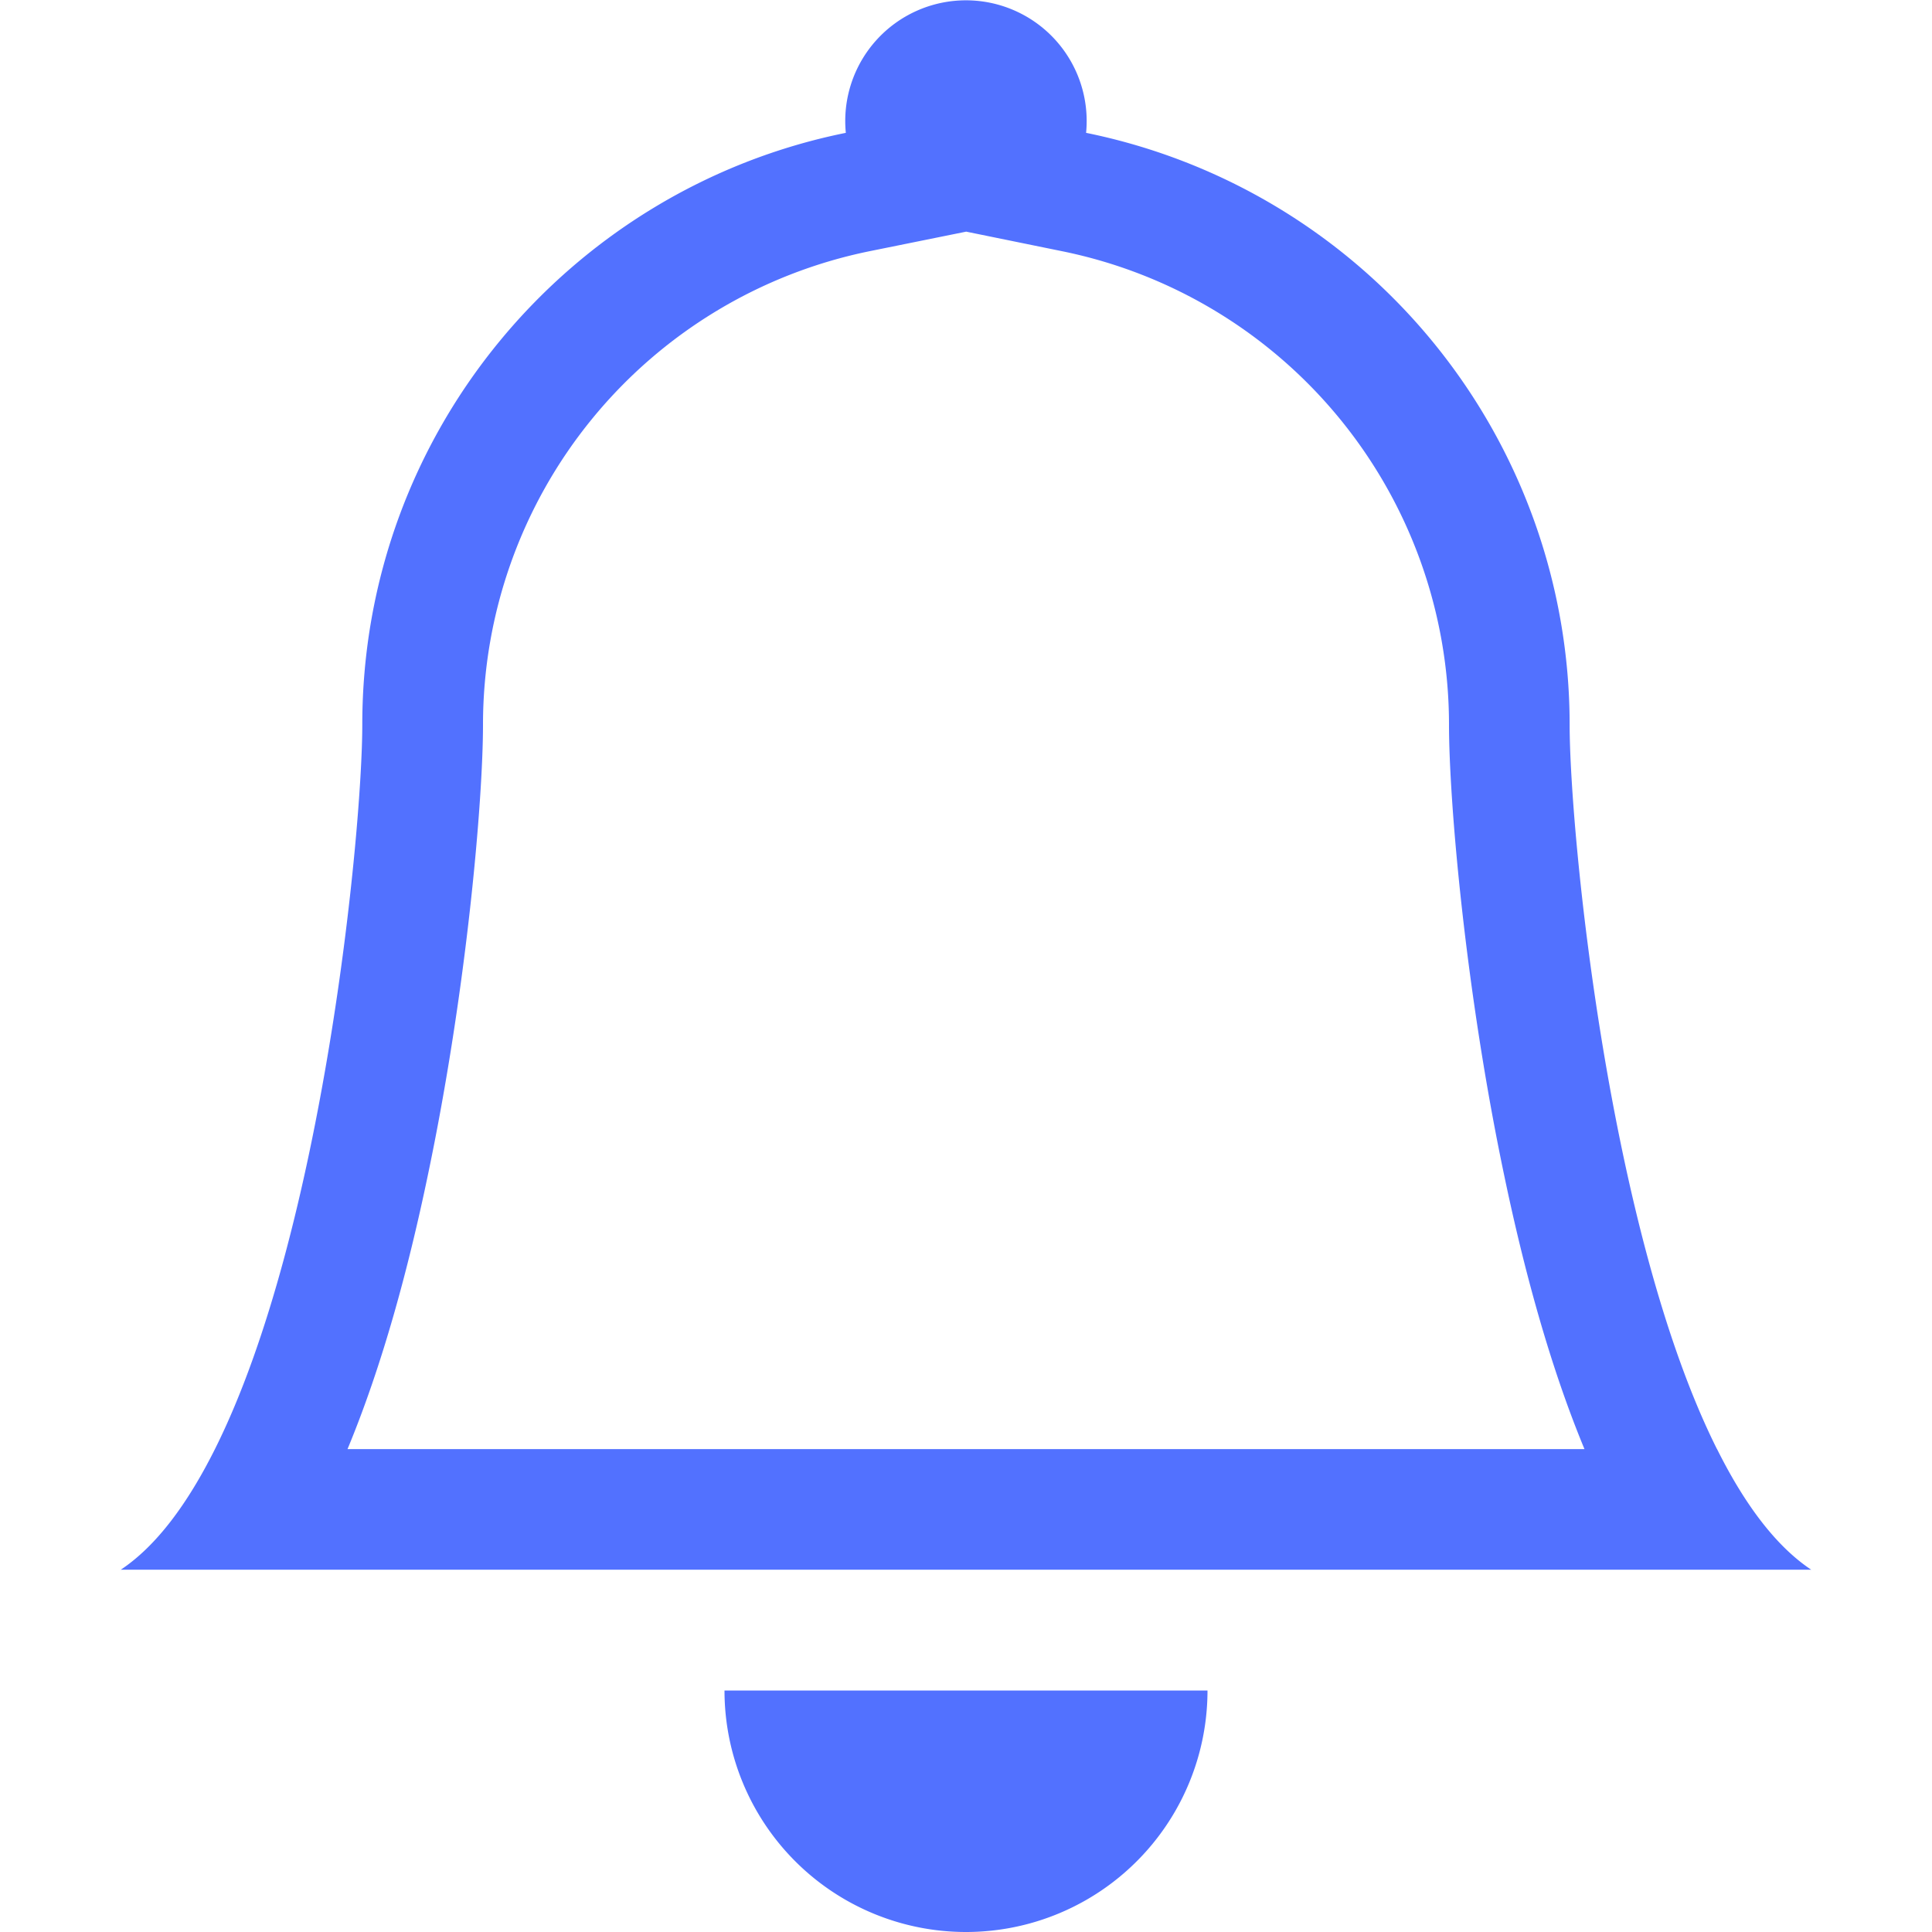 <?xml version="1.0" encoding="UTF-8" standalone="no"?>
<svg
   xmlns:dc="http://purl.org/dc/elements/1.1/"
   xmlns:cc="http://creativecommons.org/ns#"
   xmlns:rdf="http://www.w3.org/1999/02/22-rdf-syntax-ns#"
   xmlns:svg="http://www.w3.org/2000/svg"
   xmlns="http://www.w3.org/2000/svg"
   xmlns:sodipodi="http://sodipodi.sourceforge.net/DTD/sodipodi-0.dtd"
   xmlns:inkscape="http://www.inkscape.org/namespaces/inkscape"
   width="25"
   height="25"
   fill="currentColor"
   class="bi bi-bell"
   viewBox="0 0 25 25"
   version="1.1"
   id="svg4"
   sodipodi:docname="bell 25px-blue.svg"
   inkscape:version="1.0.2 (e86c870879, 2021-01-15, custom)">
  <defs
     id="defs8" />
  <sodipodi:namedview
     pagecolor="#ffffff"
     bordercolor="#666666"
     borderopacity="1"
     objecttolerance="10"
     gridtolerance="10"
     guidetolerance="10"
     inkscape:pageopacity="0"
     inkscape:pageshadow="2"
     inkscape:window-width="1920"
     inkscape:window-height="1001"
     id="namedview6"
     showgrid="false"
     inkscape:zoom="18.340582"
     inkscape:cx="7.5840208"
     inkscape:cy="11.409386"
     inkscape:window-x="-9"
     inkscape:window-y="41"
     inkscape:window-maximized="1"
     inkscape:current-layer="svg4"
     inkscape:document-rotation="0" />
  <path
     d="m 12.5,25 a 3.125,3.125 0 0 0 3.125,-3.125 H 9.375 A 3.125,3.125 0 0 0 12.5,25 Z M 12.5,2.998 11.255,3.25 A 6.253,6.253 0 0 0 6.25,9.376 c 0,0.981 -0.209,3.433 -0.717,5.847 -0.25,1.198 -0.587,2.447 -1.036,3.528 H 20.503 C 20.054,17.669 19.718,16.422 19.467,15.222 18.959,12.808 18.75,10.357 18.75,9.376 A 6.253,6.253 0 0 0 13.745,3.251 L 12.5,2.997 Z m 9.718,15.752 c 0.348,0.698 0.752,1.251 1.219,1.562 H 1.563 c 0.467,-0.311 0.87,-0.864 1.219,-1.562 1.406,-2.812 1.906,-8 1.906,-9.374 0,-3.781 2.687,-6.937 6.257,-7.657 a 1.562,1.562 0 1 1 3.109,0 7.815,7.815 0 0 1 6.257,7.657 c 0,1.375 0.5,6.562 1.906,9.374 z"
     id="path2"
     style="stroke-width:1.562;fill:#5271ff;fill-opacity:1" />
</svg>
